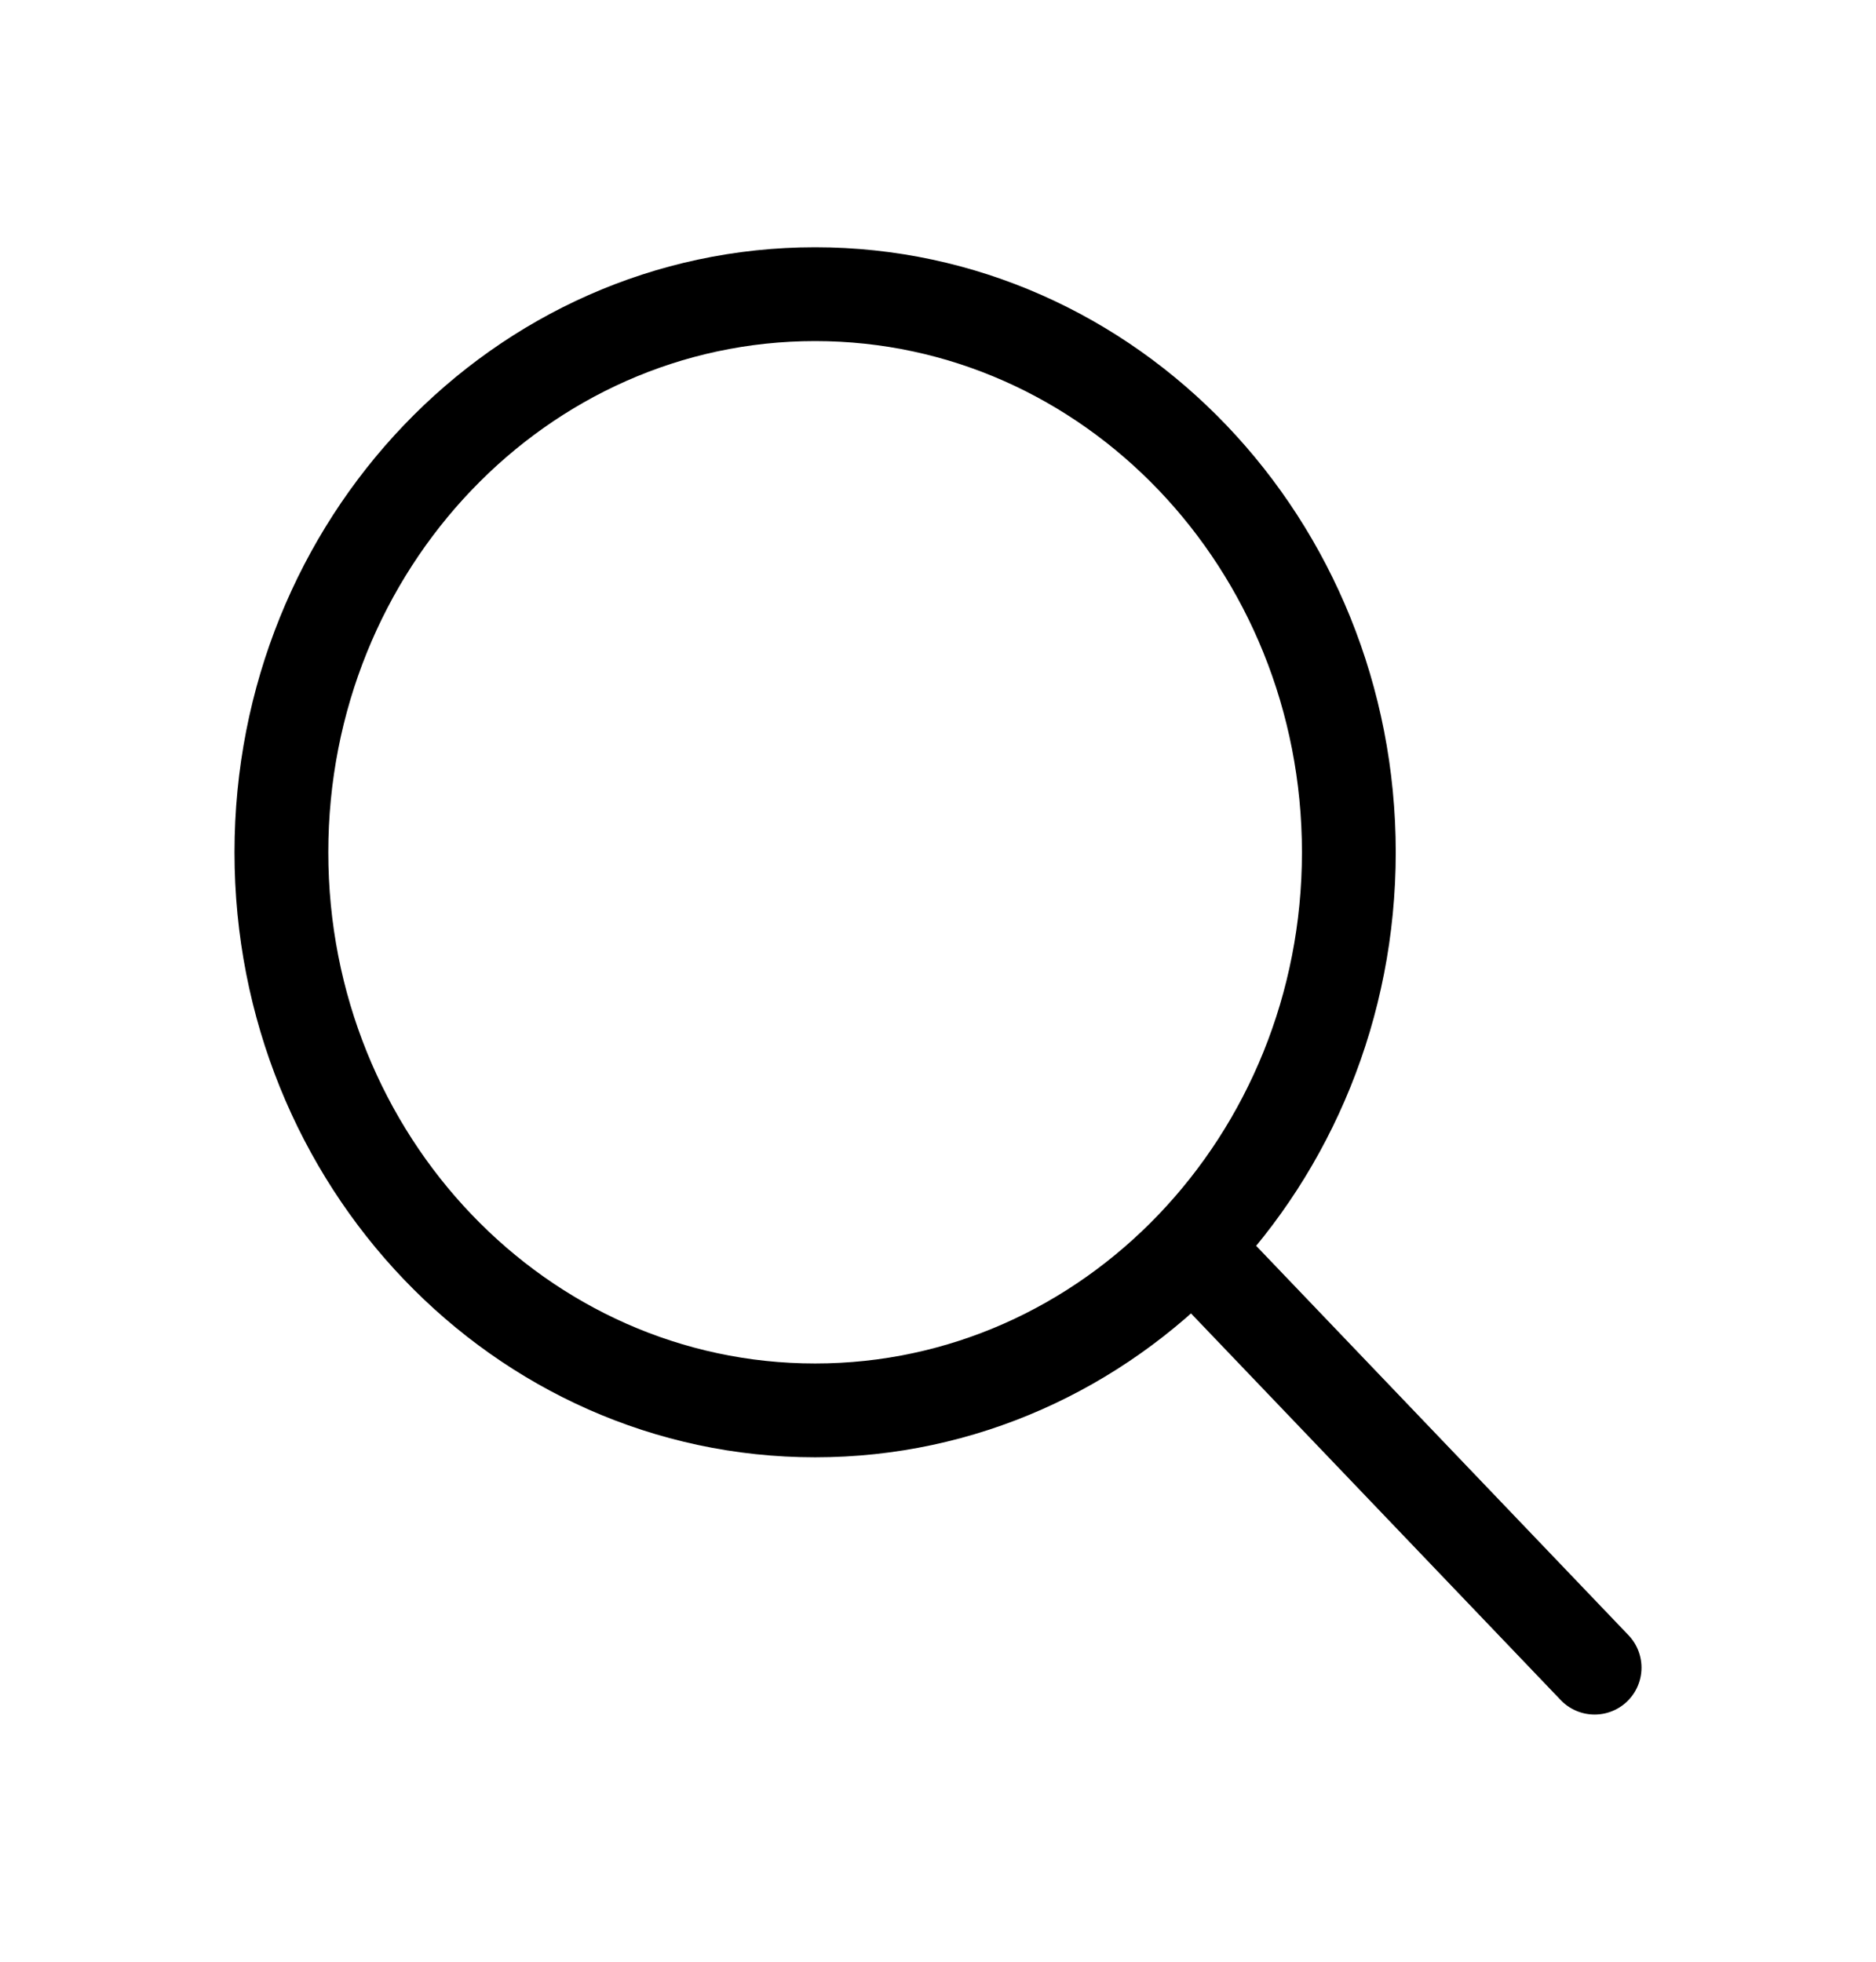<svg width="22" height="23" viewBox="0 0 22 23" fill="none" xmlns="http://www.w3.org/2000/svg">
<path d="M9.559 16.536C13.016 16.536 15.818 13.607 15.818 9.993C15.818 6.379 13.016 3.449 9.559 3.449C6.102 3.449 3.3 6.379 3.3 9.993C3.3 13.607 6.102 16.536 9.559 16.536Z" stroke="black" stroke-width="1.1" stroke-linecap="round" stroke-linejoin="round"/>
<path d="M14.025 14.664L18.7 19.552" stroke="black" stroke-width="1.1" stroke-linecap="round" stroke-linejoin="round"/>
</svg>
